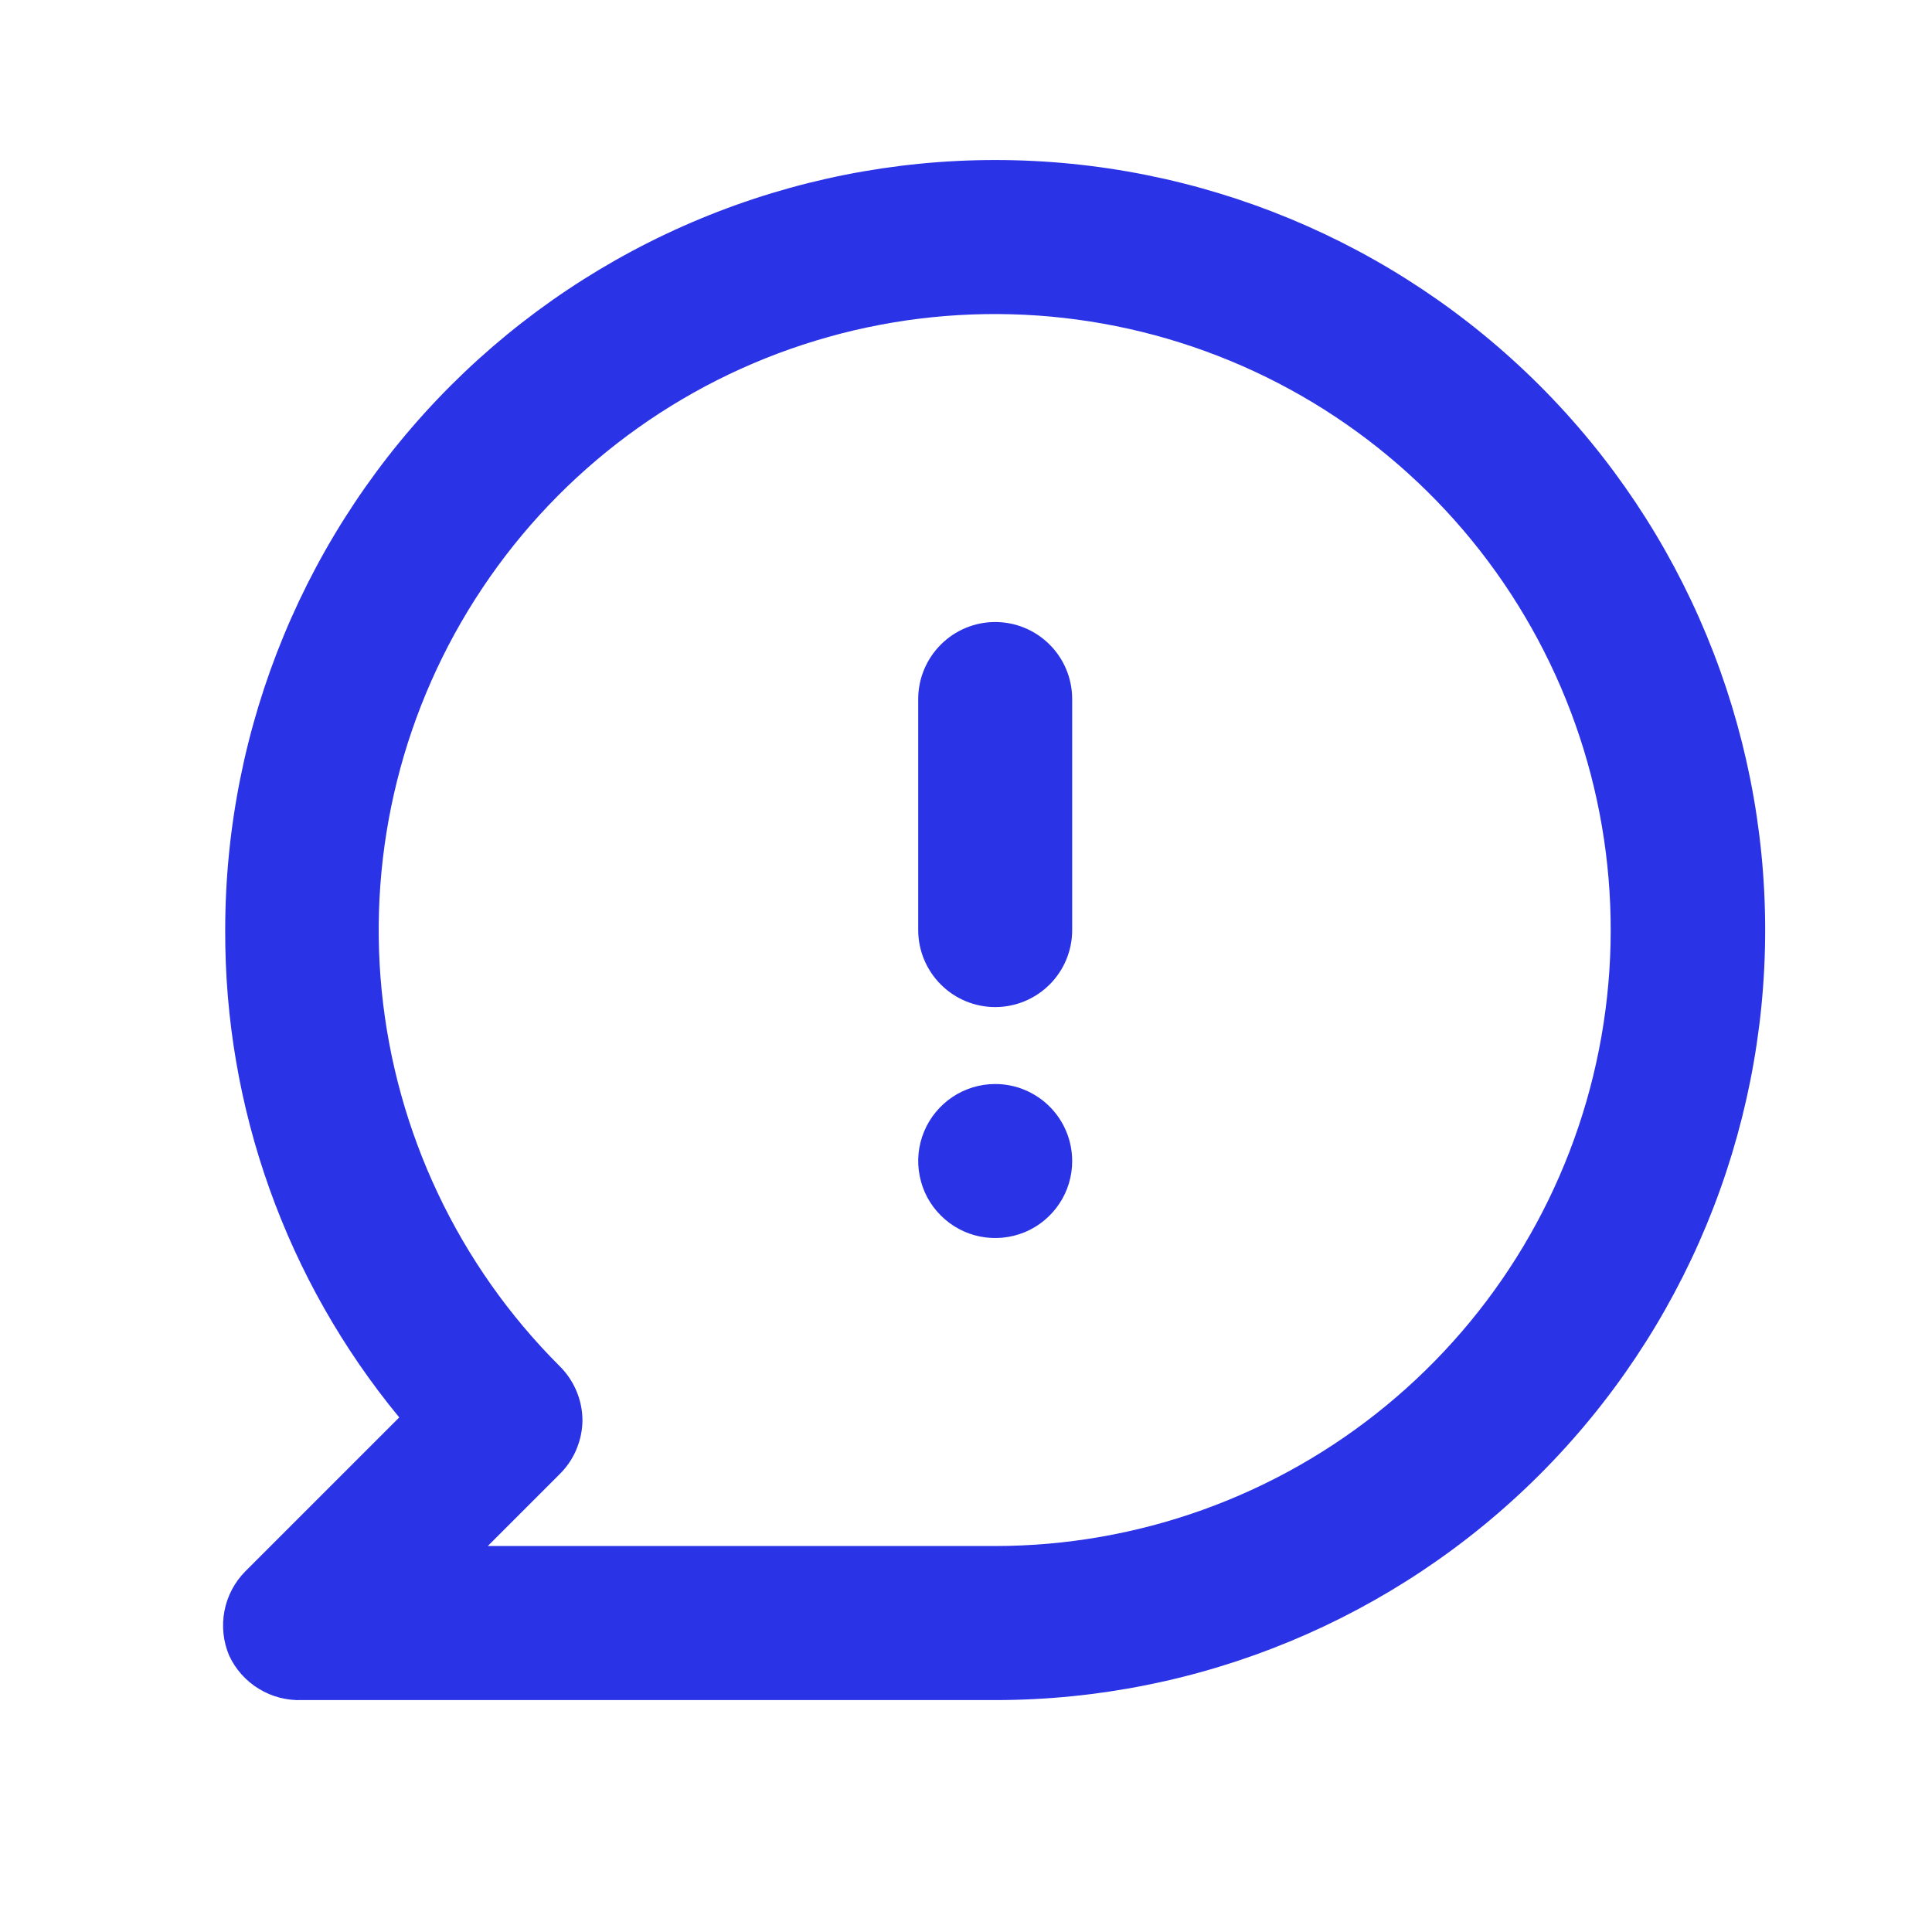 <svg width="23" height="23" viewBox="0 0 23 23" fill="none" xmlns="http://www.w3.org/2000/svg">
<path d="M11.848 12.905C11.666 12.905 11.489 12.959 11.338 13.06C11.188 13.161 11.07 13.304 11.001 13.471C10.931 13.639 10.913 13.823 10.949 14.001C10.984 14.179 11.071 14.342 11.2 14.47C11.328 14.598 11.491 14.686 11.669 14.721C11.847 14.756 12.031 14.738 12.199 14.669C12.366 14.6 12.509 14.482 12.61 14.331C12.711 14.181 12.764 14.003 12.764 13.822C12.764 13.579 12.668 13.346 12.496 13.174C12.324 13.002 12.091 12.905 11.848 12.905ZM11.848 1.905C10.644 1.905 9.452 2.142 8.34 2.603C7.228 3.064 6.217 3.739 5.366 4.59C3.647 6.309 2.681 8.641 2.681 11.072C2.673 13.189 3.406 15.241 4.753 16.874L2.919 18.708C2.792 18.837 2.706 19 2.672 19.178C2.638 19.356 2.657 19.54 2.727 19.707C2.803 19.872 2.927 20.011 3.082 20.105C3.237 20.2 3.416 20.246 3.598 20.239H11.848C14.279 20.239 16.61 19.273 18.33 17.554C20.049 15.835 21.014 13.503 21.014 11.072C21.014 8.641 20.049 6.309 18.33 4.59C16.61 2.871 14.279 1.905 11.848 1.905ZM11.848 18.405H5.807L6.659 17.553C6.746 17.468 6.815 17.367 6.862 17.255C6.909 17.143 6.934 17.023 6.934 16.902C6.931 16.66 6.832 16.43 6.659 16.26C5.459 15.061 4.712 13.483 4.544 11.795C4.377 10.107 4.8 8.413 5.742 7.002C6.684 5.59 8.086 4.549 9.709 4.056C11.332 3.562 13.076 3.647 14.644 4.295C16.212 4.943 17.506 6.115 18.307 7.611C19.108 9.106 19.365 10.833 19.035 12.497C18.706 14.162 17.809 15.66 16.498 16.737C15.188 17.814 13.544 18.404 11.848 18.405ZM11.848 7.405C11.605 7.405 11.371 7.502 11.2 7.674C11.028 7.846 10.931 8.079 10.931 8.322V11.072C10.931 11.315 11.028 11.548 11.2 11.72C11.371 11.892 11.605 11.989 11.848 11.989C12.091 11.989 12.324 11.892 12.496 11.72C12.668 11.548 12.764 11.315 12.764 11.072V8.322C12.764 8.079 12.668 7.846 12.496 7.674C12.324 7.502 12.091 7.405 11.848 7.405Z" fill="#2B33E6"/>
</svg>
